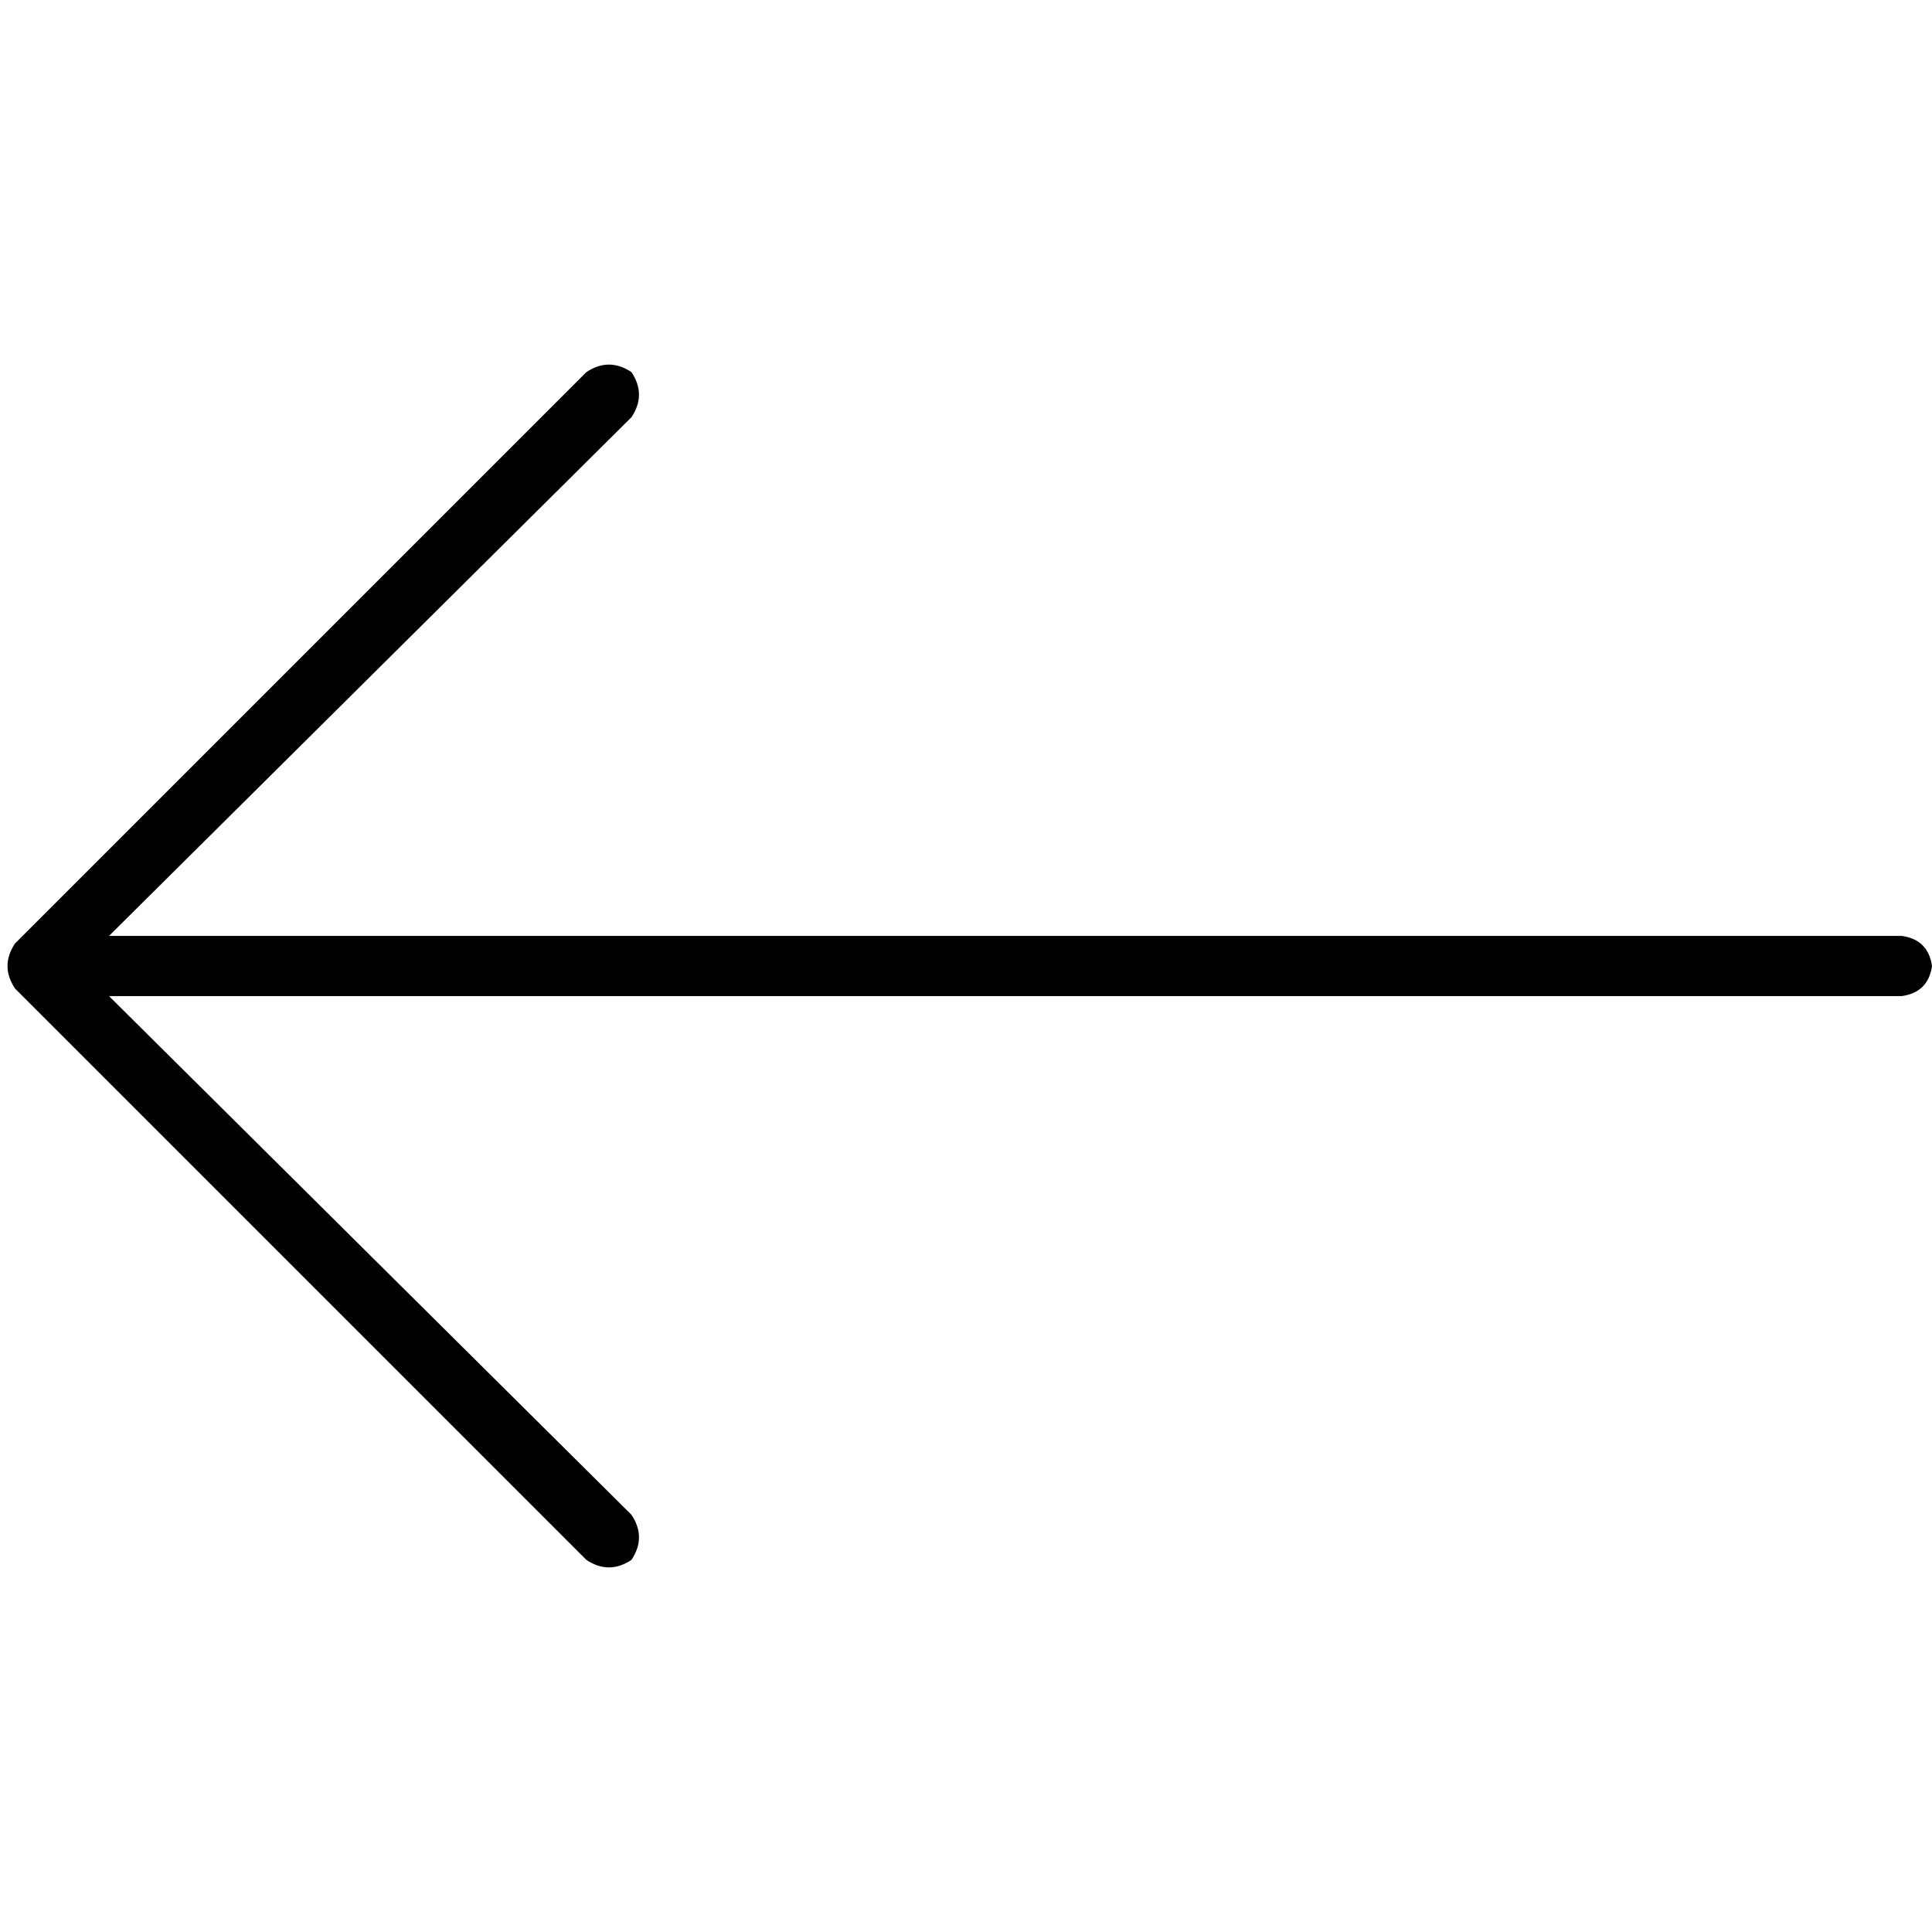 <svg xmlns="http://www.w3.org/2000/svg" viewBox="0 0 512 512">
  <path d="M 3.984 250.023 Q 0 256 3.984 261.977 L 155.393 413.385 L 155.393 413.385 Q 161.37 417.37 167.346 413.385 Q 171.331 407.409 167.346 401.432 L 28.887 263.969 L 28.887 263.969 L 504.031 263.969 L 504.031 263.969 Q 511.004 262.973 512 256 Q 511.004 249.027 504.031 248.031 L 28.887 248.031 L 28.887 248.031 L 167.346 110.568 L 167.346 110.568 Q 171.331 104.591 167.346 98.615 Q 161.37 94.63 155.393 98.615 L 3.984 250.023 L 3.984 250.023 Z" />
</svg>